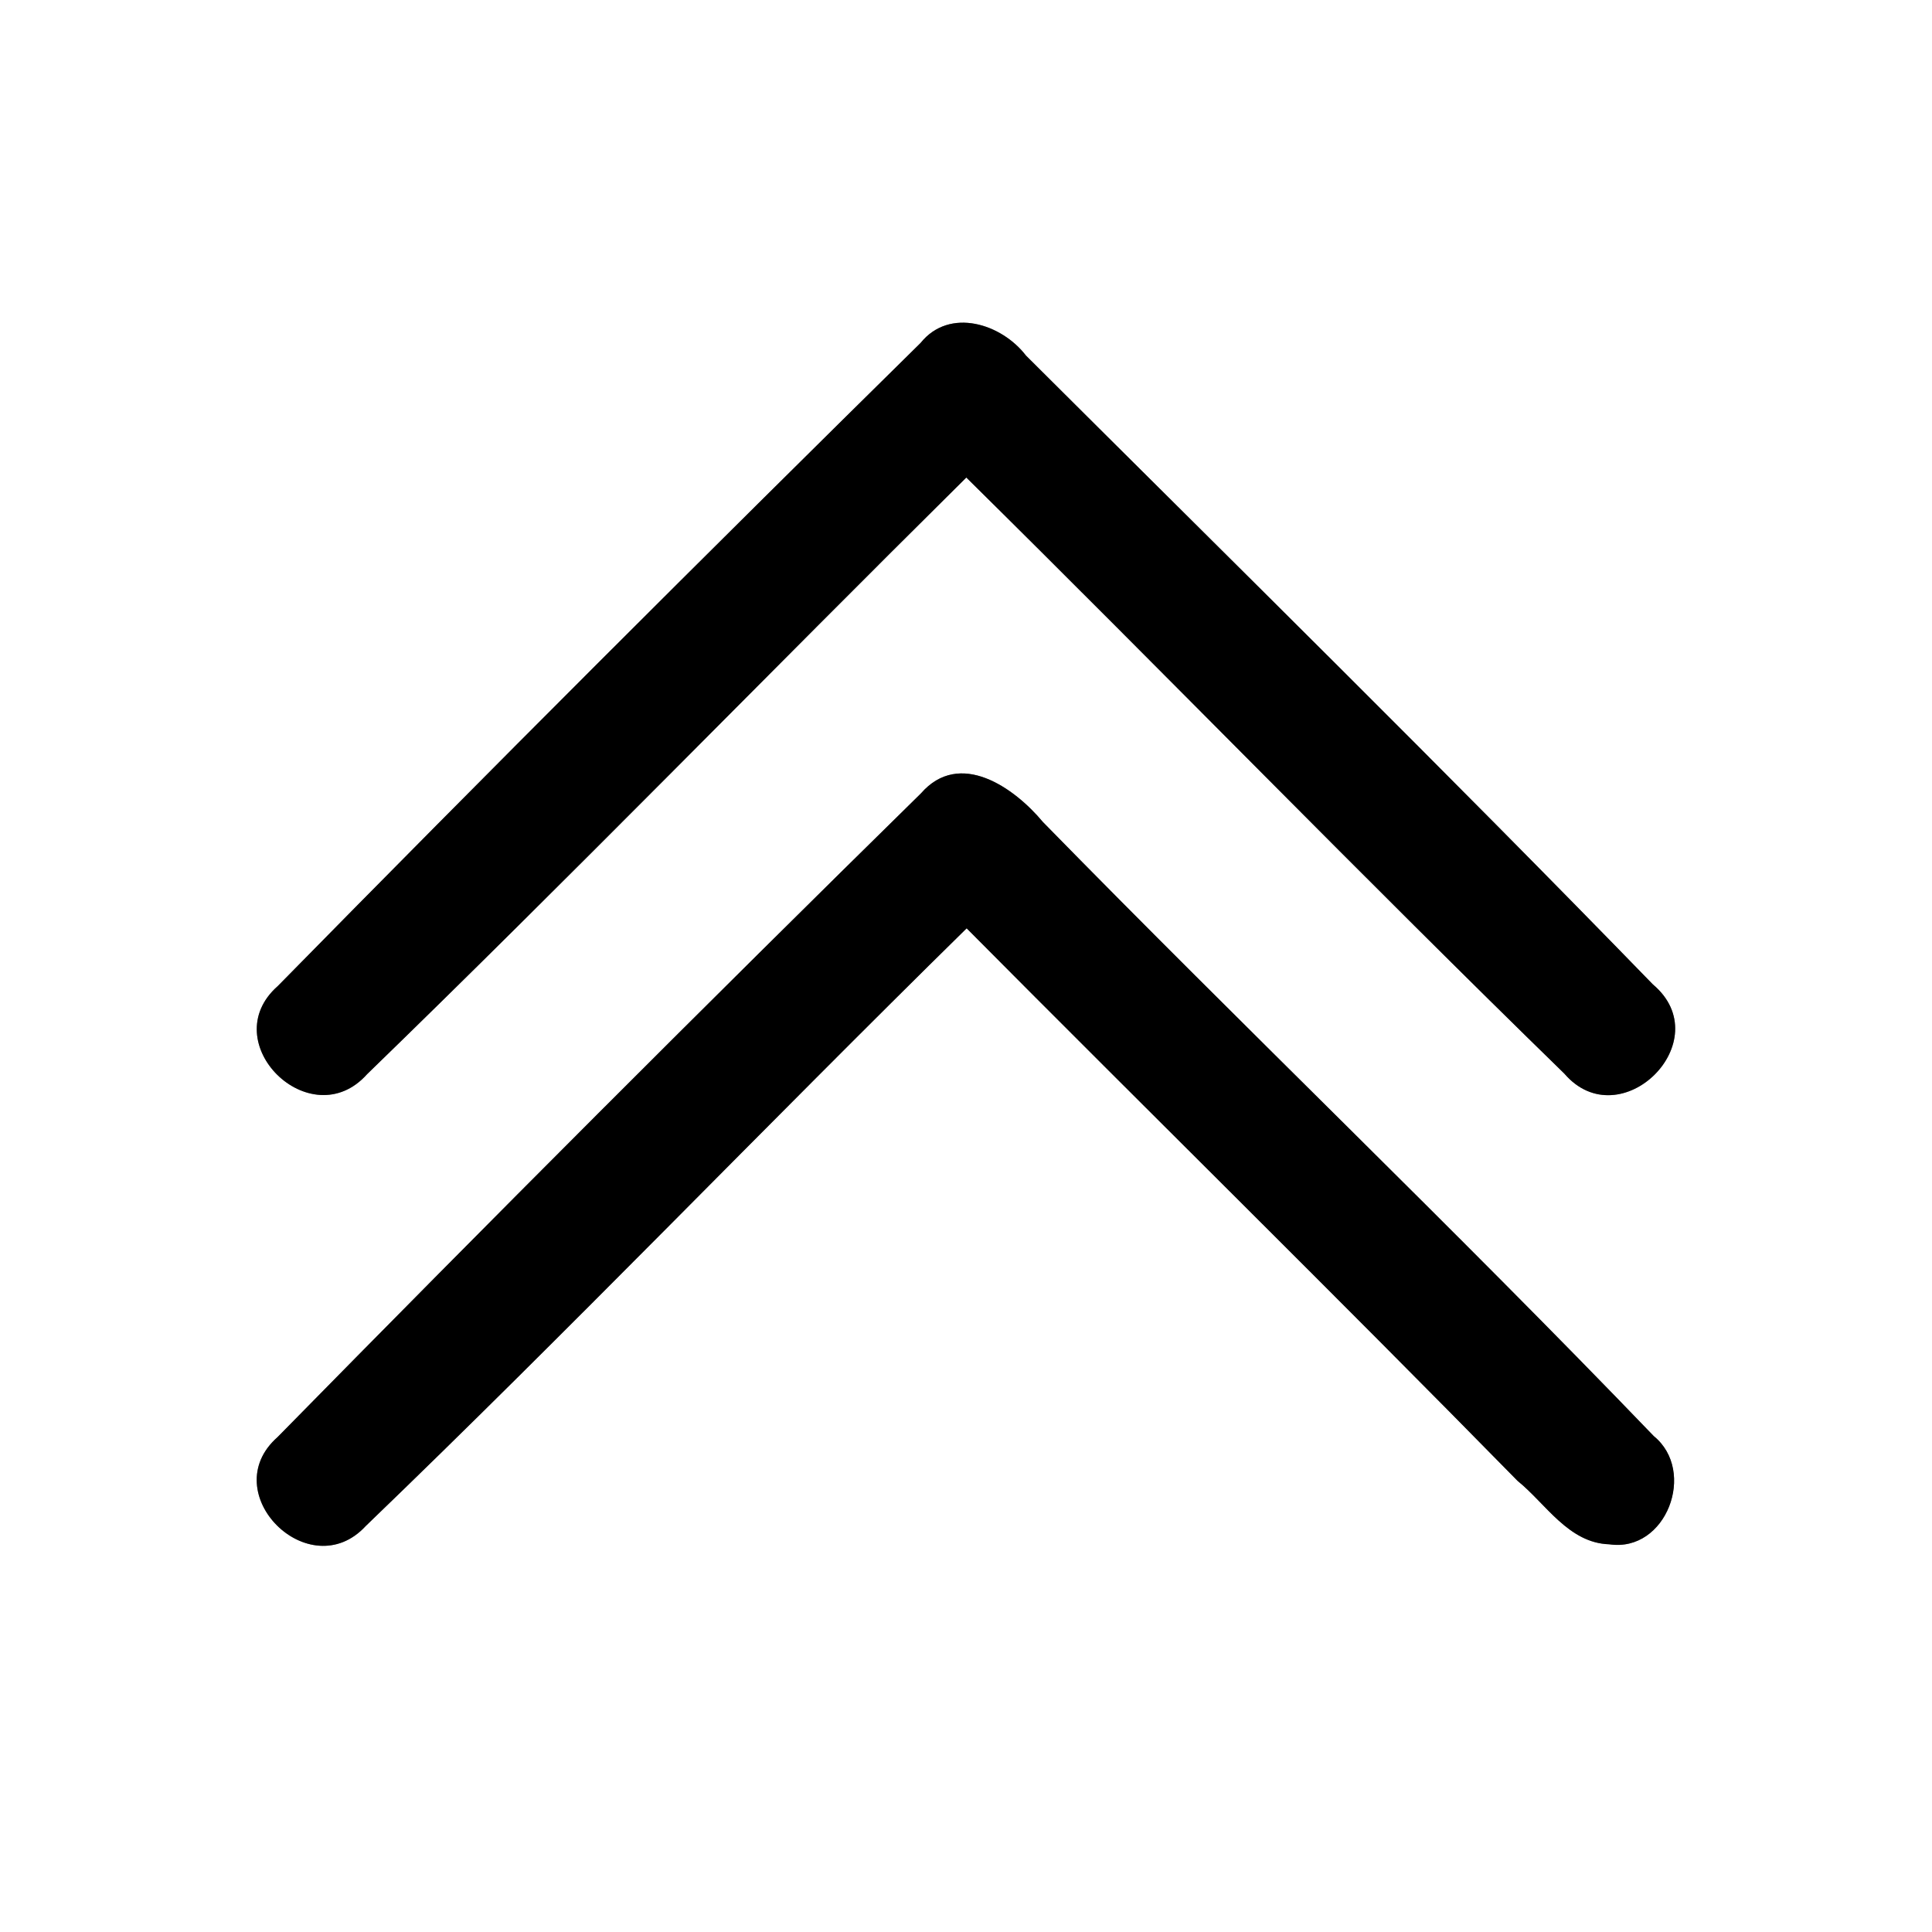 <?xml version="1.0" encoding="UTF-8" ?>
<!DOCTYPE svg PUBLIC "-//W3C//DTD SVG 1.1//EN" "http://www.w3.org/Graphics/SVG/1.1/DTD/svg11.dtd">
<svg width="60pt" height="60pt" viewBox="0 0 60 60" version="1.1" xmlns="http://www.w3.org/2000/svg">
<rect x="0" y="0" width="60" height="60" fill="#808080" stroke="none"/>
<g id="#ffffffff">
<path fill="#ffffff" opacity="1.00" d=" M 0.00 0.00 L 60.00 0.00 L 60.00 60.00 L 0.00 60.00 L 0.00 0.00 M 28.59 10.65 C 21.89 17.25 15.22 23.91 8.63 30.62 C 6.64 32.37 9.65 35.32 11.40 33.36 C 17.68 27.27 23.79 20.99 30.01 14.83 C 36.23 20.97 42.32 27.24 48.58 33.34 C 50.32 35.37 53.41 32.32 51.33 30.57 C 44.93 23.98 38.37 17.53 31.86 11.04 C 31.11 10.06 29.49 9.53 28.59 10.65 M 28.60 24.64 C 21.88 31.24 15.22 37.91 8.62 44.63 C 6.66 46.36 9.61 49.29 11.36 47.39 C 17.68 41.31 23.76 34.98 30.02 28.83 C 35.71 34.56 41.47 40.22 47.13 45.99 C 48.01 46.70 48.71 47.92 49.98 47.96 C 51.75 48.22 52.70 45.69 51.36 44.60 C 45.15 38.14 38.66 31.94 32.39 25.53 C 31.50 24.46 29.80 23.26 28.60 24.64 Z" />
</g>
<g id="#000000ff">
<path fill="#000000" opacity="1.00" d=" M 28.59 10.65 C 29.49 9.53 31.11 10.06 31.86 11.04 C 38.37 17.53 44.93 23.98 51.33 30.57 C 53.41 32.32 50.32 35.37 48.58 33.34 C 42.32 27.24 36.23 20.97 30.01 14.83 C 23.79 20.99 17.68 27.27 11.40 33.36 C 9.65 35.32 6.64 32.37 8.63 30.62 C 15.22 23.91 21.89 17.25 28.59 10.65 Z" />
<path fill="#000000" opacity="1.00" d=" M 28.60 24.64 C 29.80 23.26 31.50 24.46 32.39 25.53 C 38.66 31.94 45.15 38.14 51.36 44.60 C 52.70 45.69 51.75 48.22 49.98 47.96 C 48.71 47.92 48.01 46.70 47.13 45.99 C 41.47 40.22 35.71 34.56 30.02 28.83 C 23.76 34.98 17.68 41.31 11.36 47.39 C 9.61 49.29 6.66 46.36 8.62 44.63 C 15.22 37.91 21.88 31.24 28.60 24.64 Z" />
</g>
</svg>
